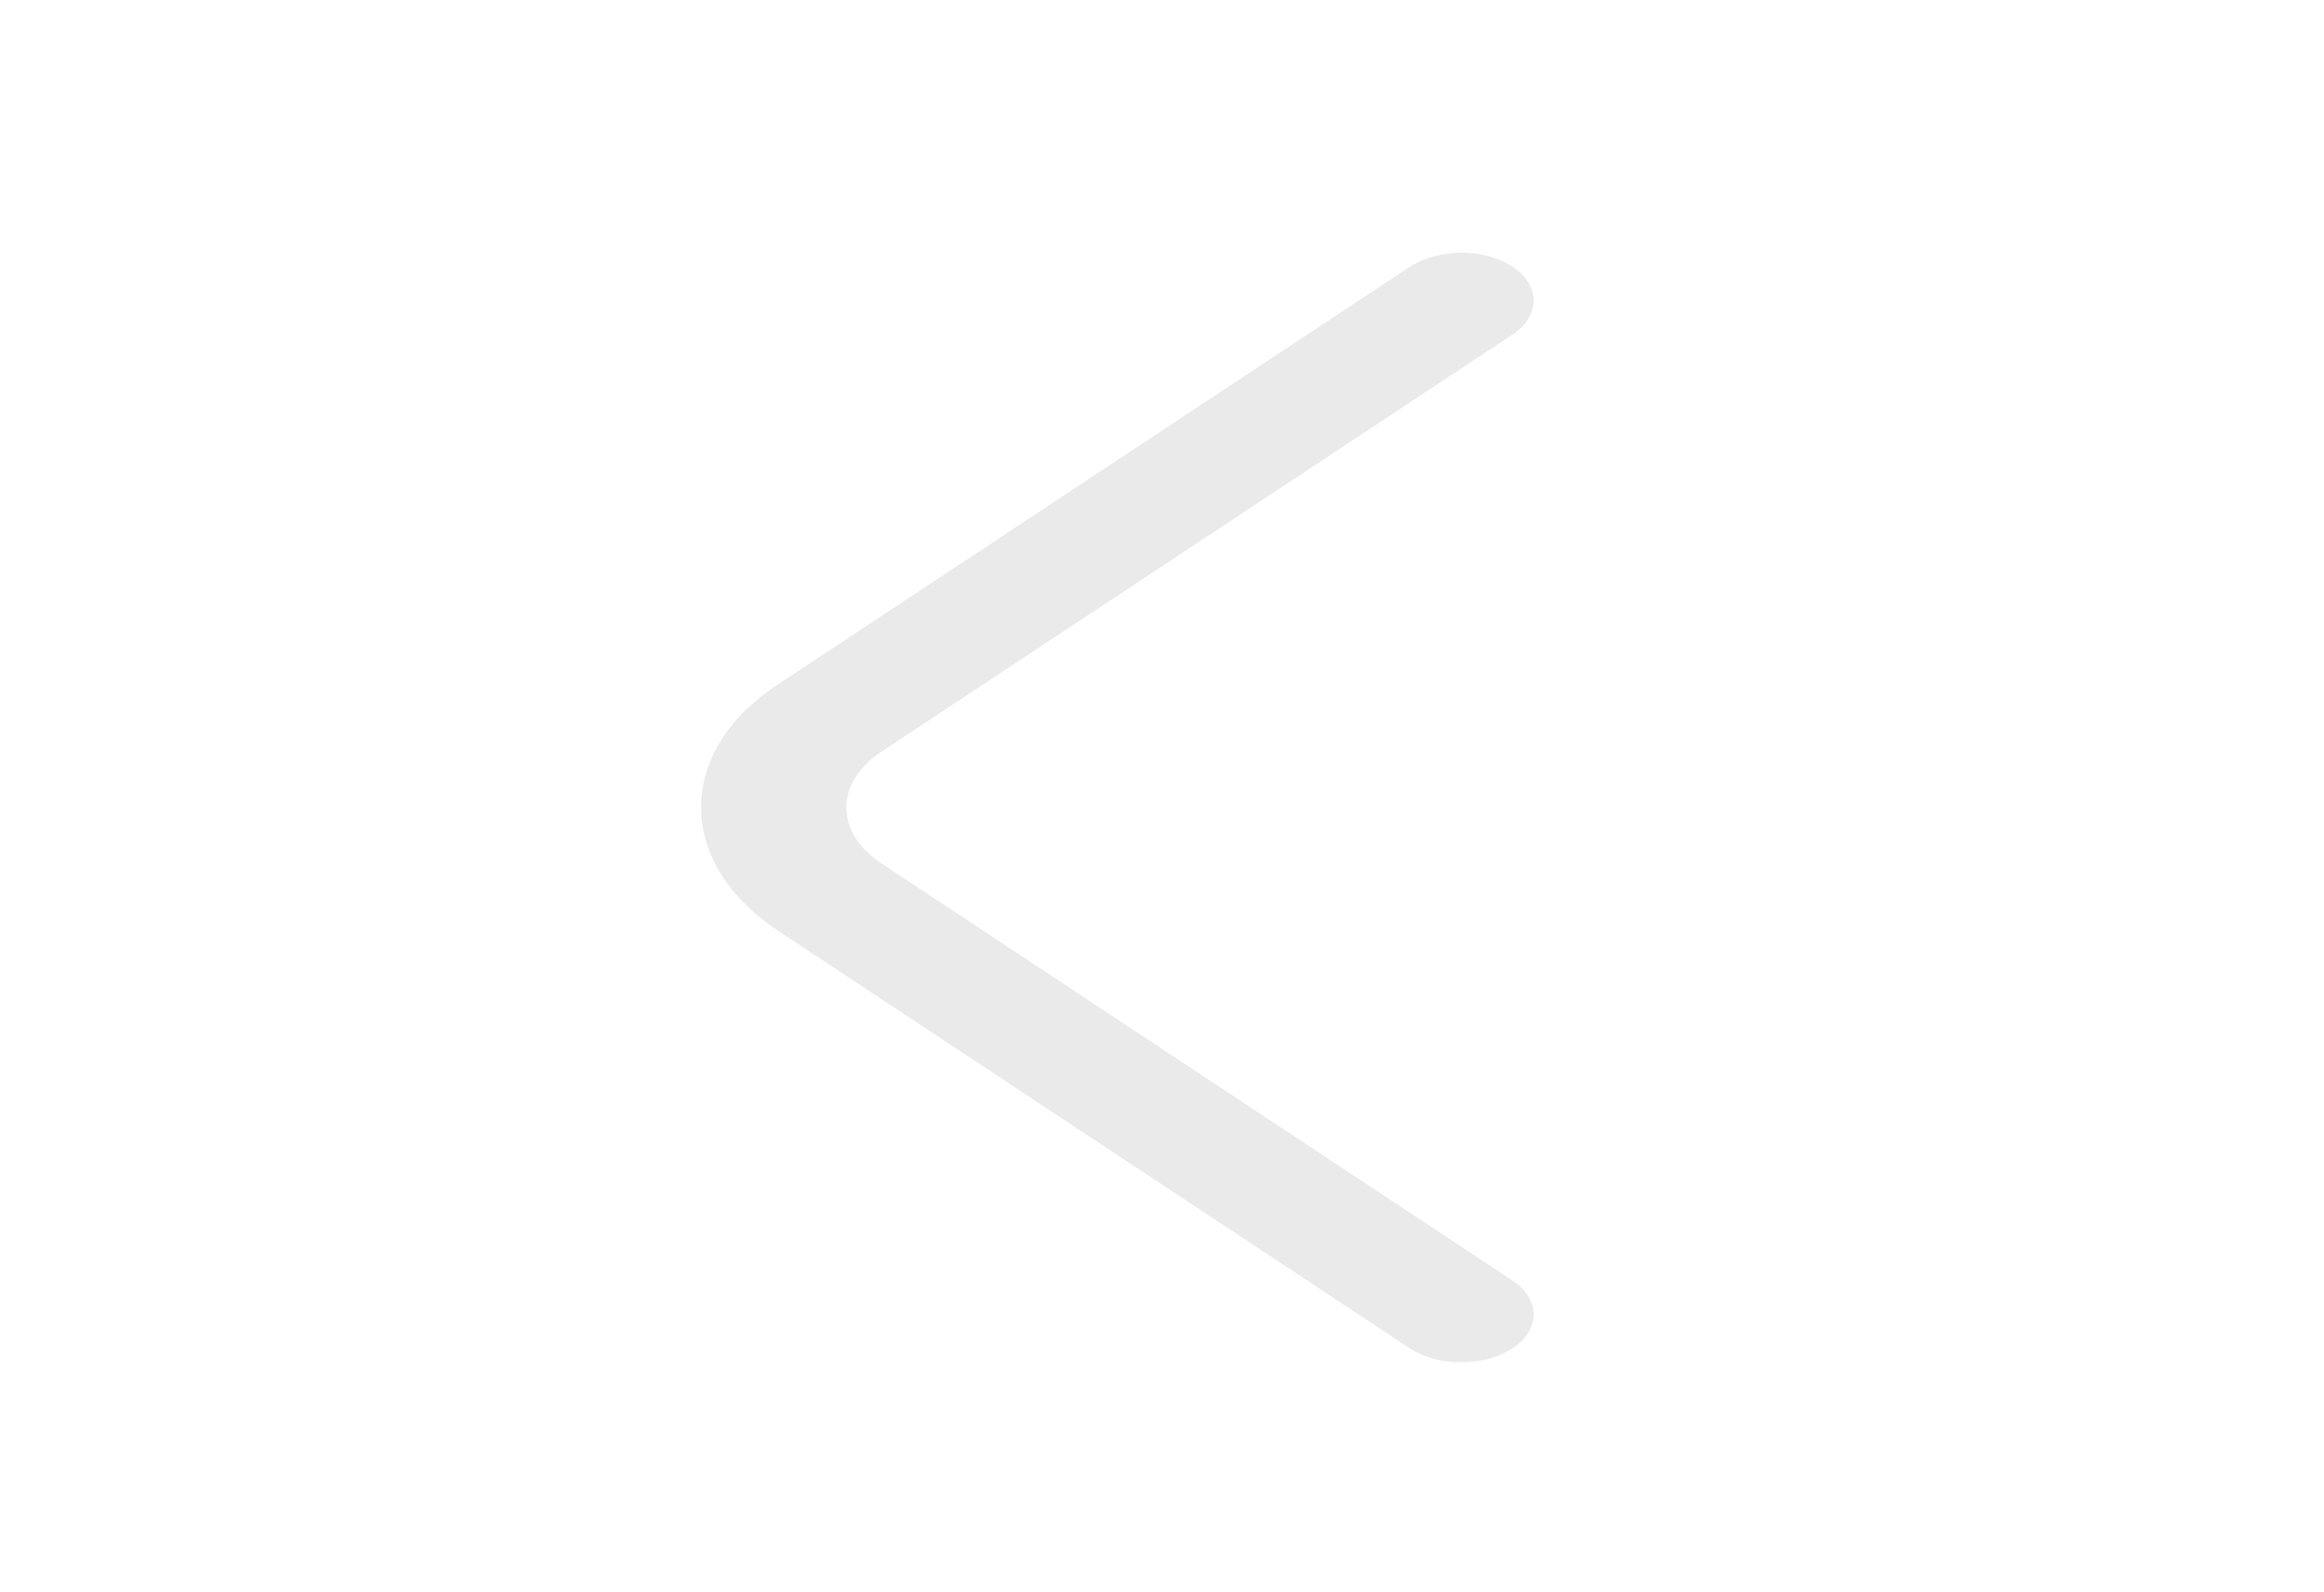 <svg width="54" height="37" viewBox="0 0 54 37" fill="none" xmlns="http://www.w3.org/2000/svg">
<path d="M33.952 5.872C34.38 5.872 34.807 5.976 35.145 6.199C35.797 6.631 35.797 7.345 35.145 7.776L20.475 17.475C19.395 18.189 19.395 19.349 20.475 20.063L35.145 29.762C35.797 30.193 35.797 30.907 35.145 31.339C34.492 31.77 33.412 31.77 32.76 31.339L18.09 21.64C16.942 20.881 16.29 19.855 16.29 18.769C16.29 17.683 16.92 16.657 18.09 15.898L32.76 6.199C33.097 5.991 33.525 5.872 33.952 5.872Z" fill="#EAEAEA"/>
</svg>

